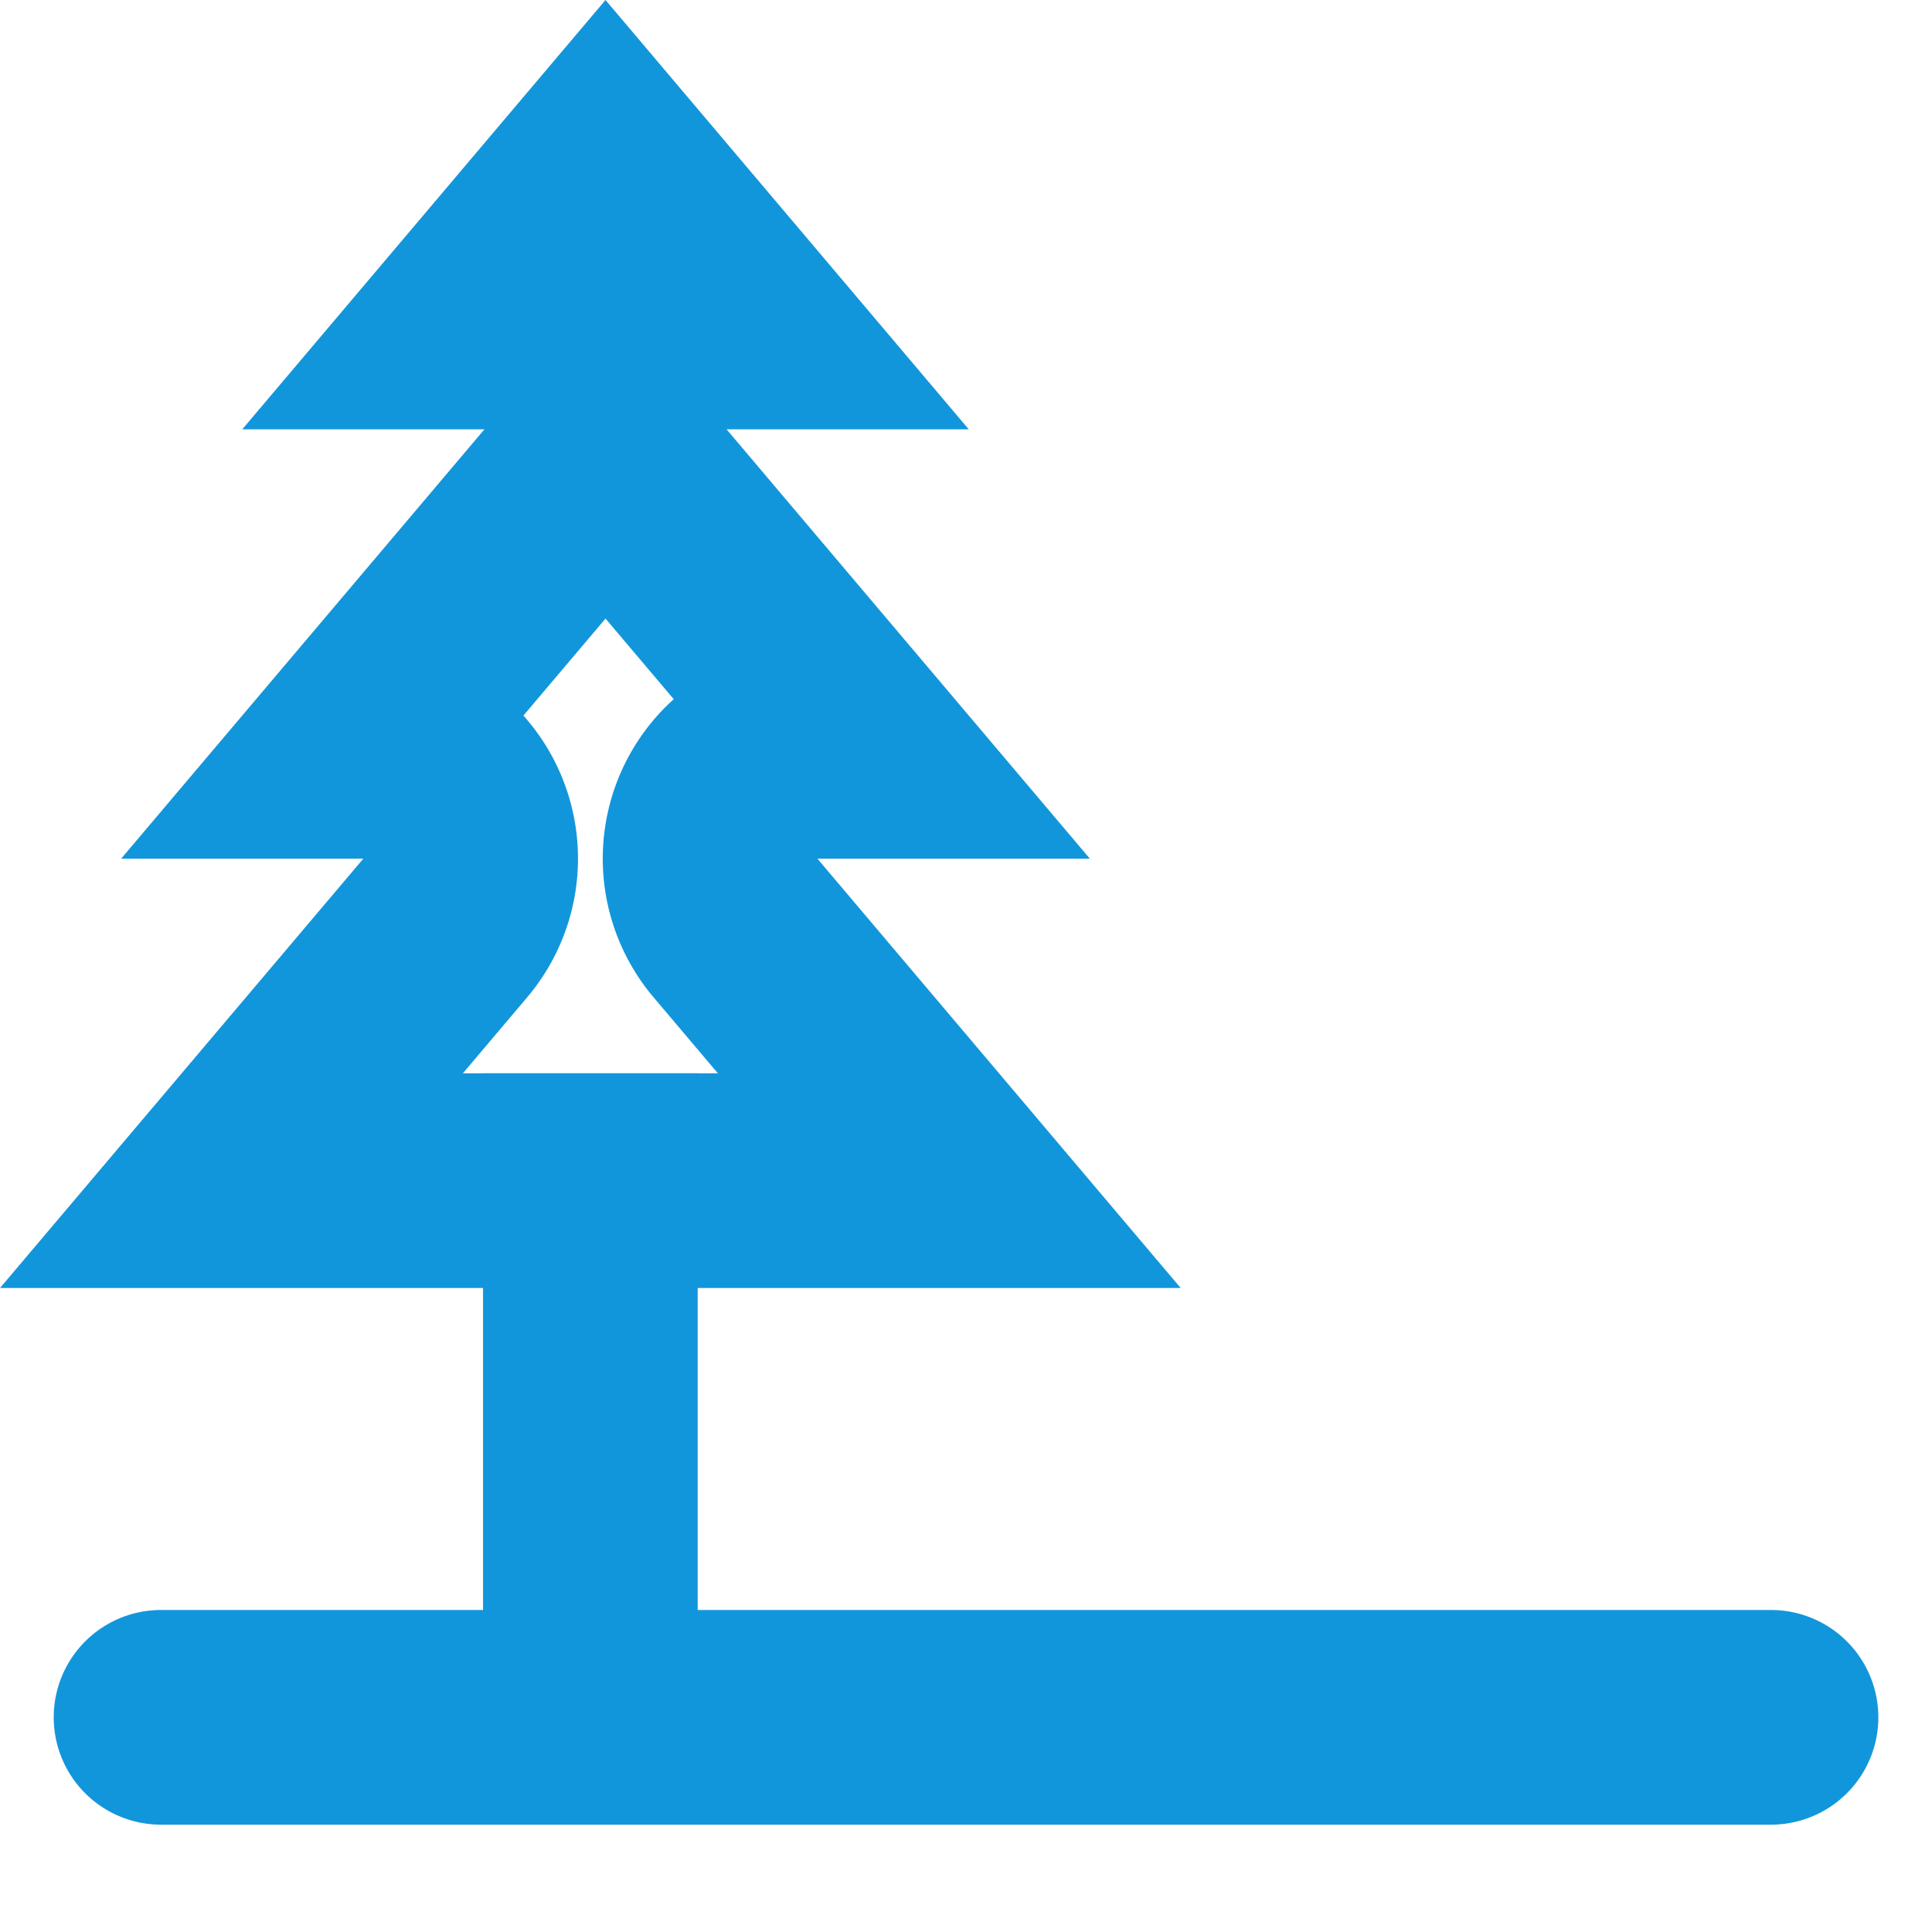 <?xml version="1.0" standalone="no"?><!DOCTYPE svg PUBLIC "-//W3C//DTD SVG 1.1//EN" "http://www.w3.org/Graphics/SVG/1.1/DTD/svg11.dtd"><svg t="1629847769674" class="icon" viewBox="0 0 1024 1024" version="1.1" xmlns="http://www.w3.org/2000/svg" p-id="2122" width="48" height="48" xmlns:xlink="http://www.w3.org/1999/xlink"><defs><style type="text/css"></style></defs><path d="M938.67 853.33H85.36a56.89 56.89 0 1 0 0 113.78h853.31a56.89 56.89 0 1 0 0-113.78z" fill="#1296db" p-id="2123"></path><path d="M256.02 568.89h113.77v341.33H256.02z" fill="#1296db" p-id="2124"></path><path d="M320.93 327.85l36.16 42.73a113.77 113.77 0 0 0-10.7 158l34.09 40.29H245.34l34.08-40.29a113.79 113.79 0 0 0-2-149.31l43.53-51.44M320.93 0L128.39 227.56h128.36L64.21 455.11h128.36L0 682.67h625.79L433.25 455.11h144.4L385.11 227.56h128.36L320.93 0z" fill="#1296db" p-id="2125"></path></svg>